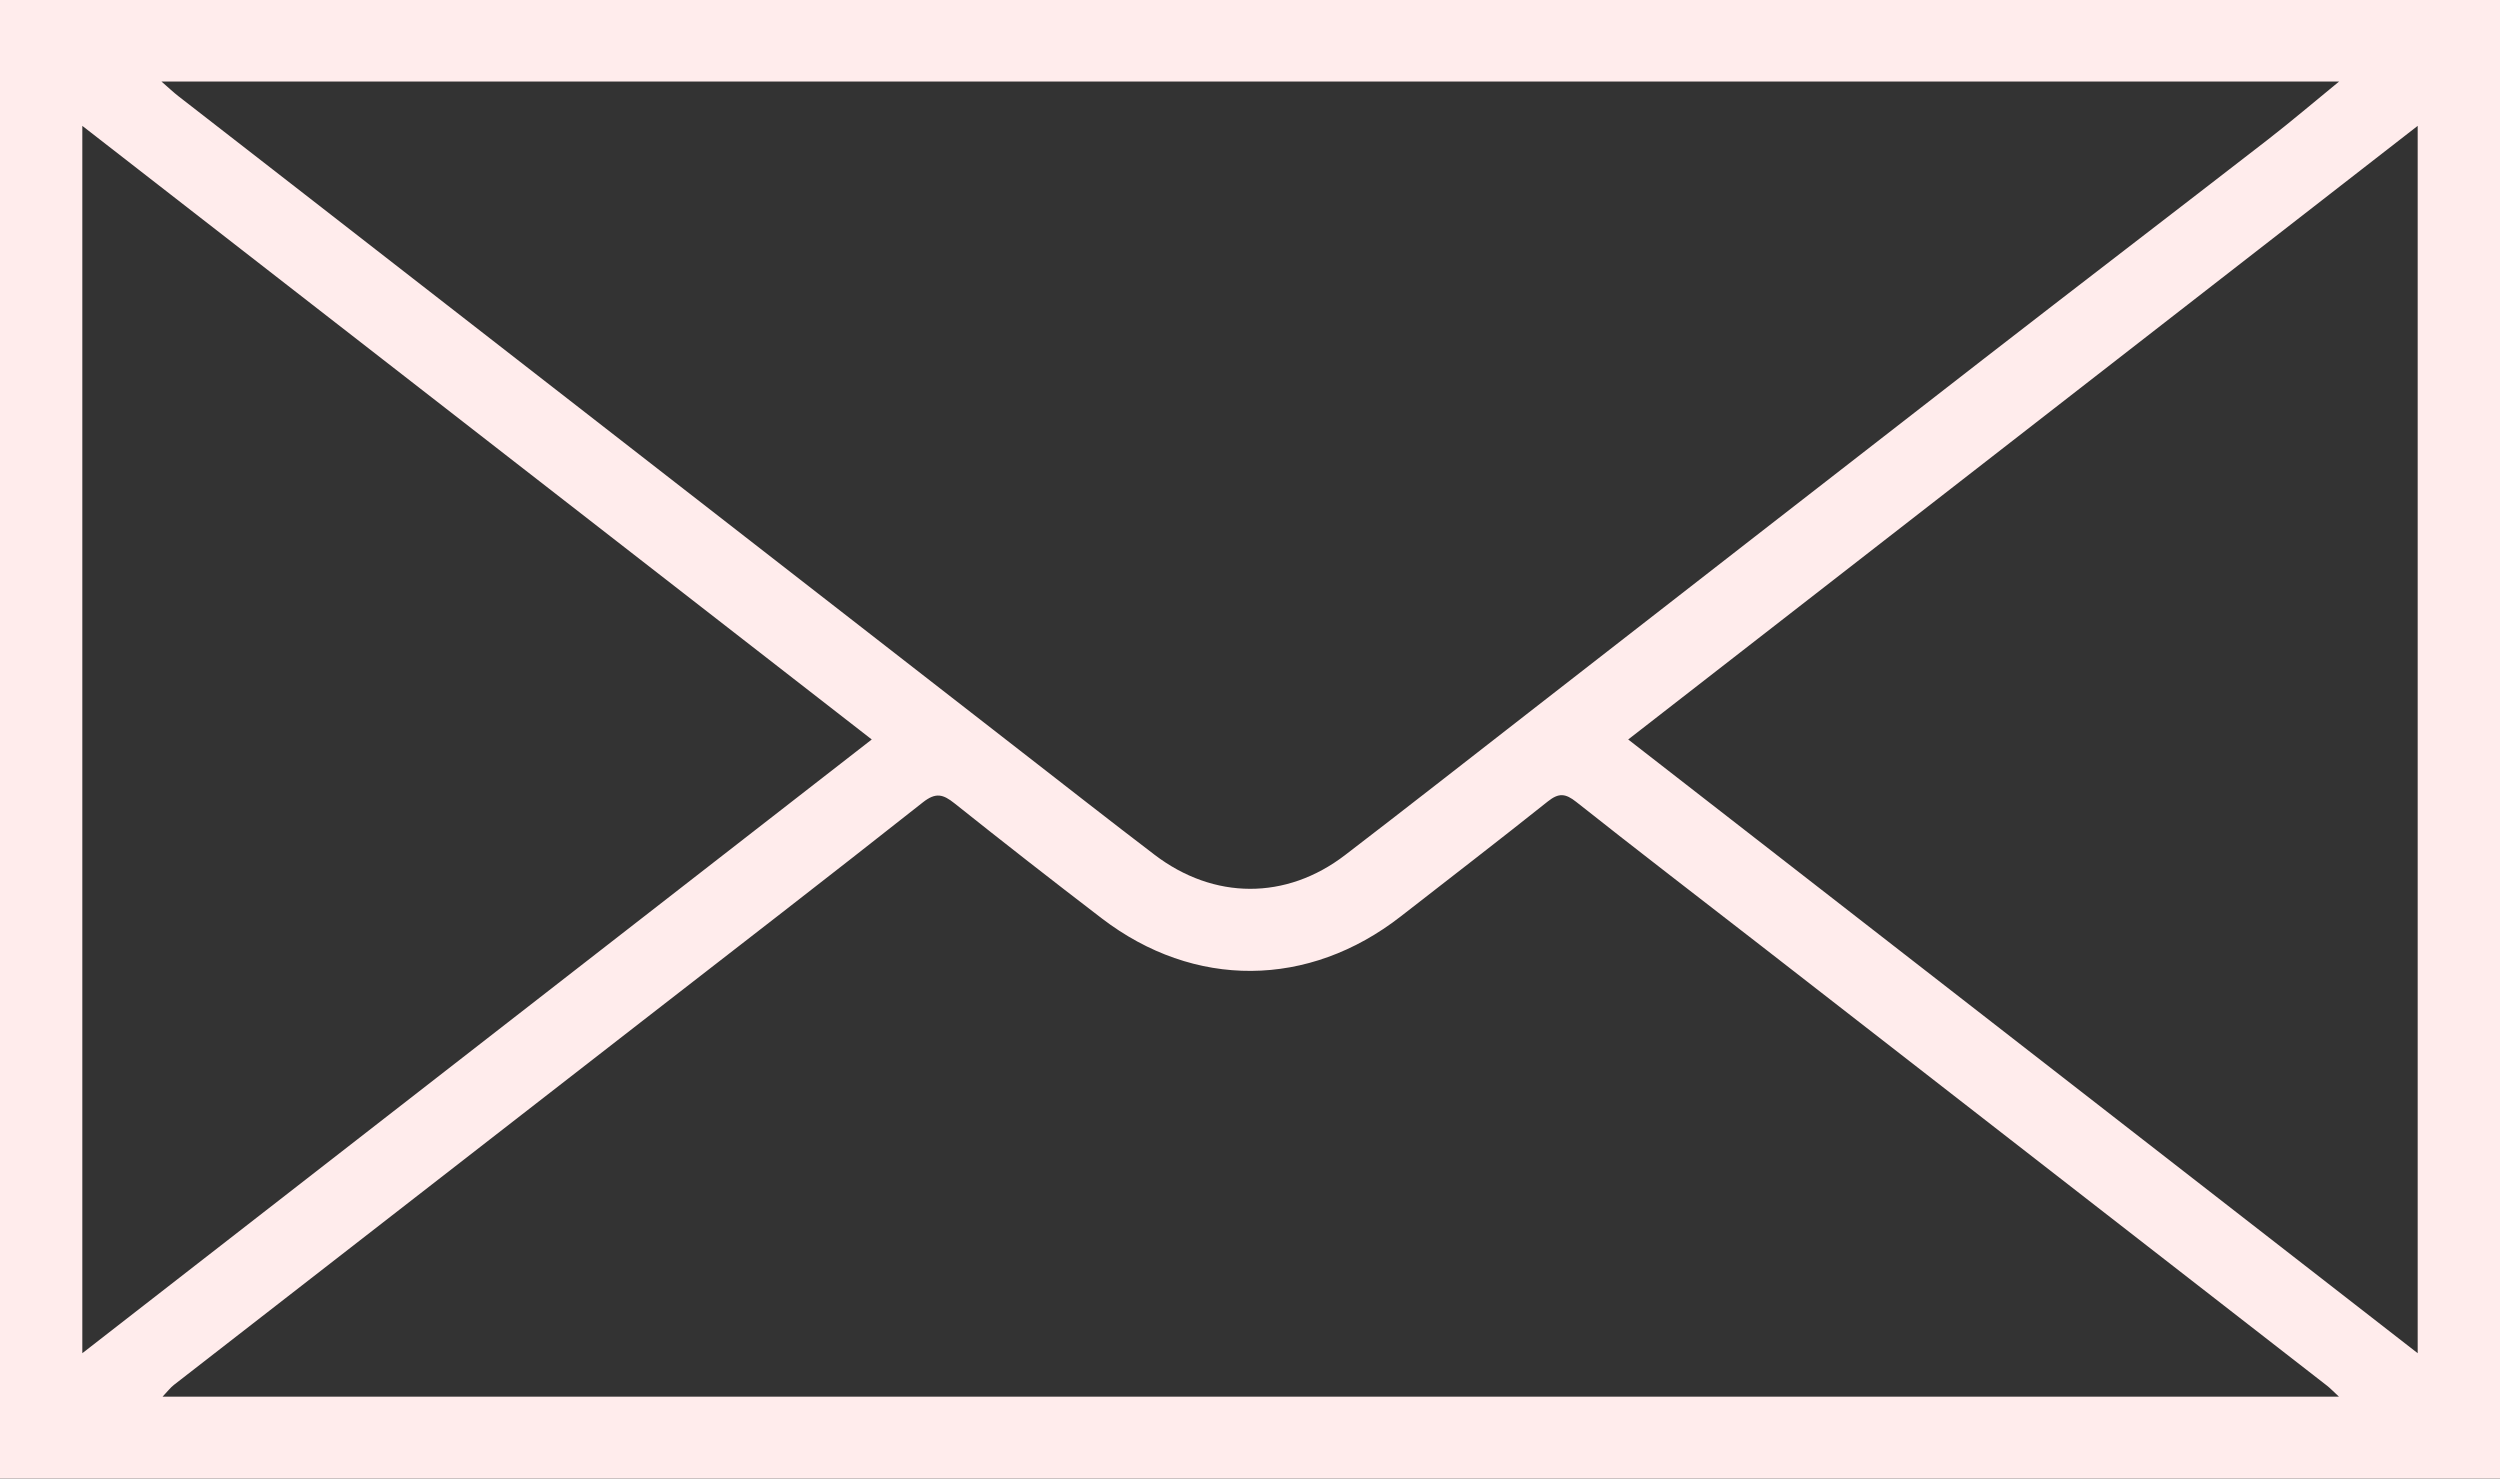 <?xml version="1.0" encoding="UTF-8"?><svg id="Layer_1" xmlns="http://www.w3.org/2000/svg" viewBox="0 0 492 290.97"><rect x="0" y="0" width="492" height="290.97" fill="#333333" stroke="none"/><defs><style>.cls-1{fill:#ffecec;}</style></defs><path class="cls-1" d="M492,290.97H0V0H492V290.97ZM31.77,16.04c1.45,1.26,2.34,2.11,3.3,2.86,6.19,4.82,12.4,9.62,18.59,14.44,49.19,38.25,98.38,76.51,147.58,114.76,8.65,6.72,17.27,13.48,25.98,20.12,11.67,8.9,25.9,8.95,37.49,.06,12.07-9.25,24.04-18.64,36.04-27.97,29.83-23.19,59.63-46.41,89.49-69.56,18.63-14.45,37.36-28.78,56-43.22,4.59-3.56,9.02-7.33,14.1-11.49H31.77ZM460.3,274.86c-1.21-1.12-1.73-1.68-2.31-2.13-37.15-28.89-74.3-57.77-111.46-86.64-12.11-9.41-24.3-18.74-36.32-28.27-2.13-1.69-3.44-1.81-5.58-.11-9.58,7.64-19.3,15.11-28.96,22.64-18.13,14.14-40.64,14.33-58.86,.37-9.73-7.45-19.39-14.99-28.97-22.63-2.21-1.76-3.65-2.21-6.2-.2-18.48,14.6-37.13,28.99-55.73,43.43-30.56,23.74-61.12,47.47-91.67,71.22-.72,.56-1.28,1.31-2.24,2.32H460.3Zm15.5-8.55V24.77c-51.97,40.4-103.49,80.43-155.37,120.76,51.95,40.39,103.45,80.42,155.37,120.78ZM16.2,24.77v241.54c51.96-40.39,103.5-80.46,155.36-120.78C119.56,105.11,68.1,65.11,16.2,24.77Z"/></svg>